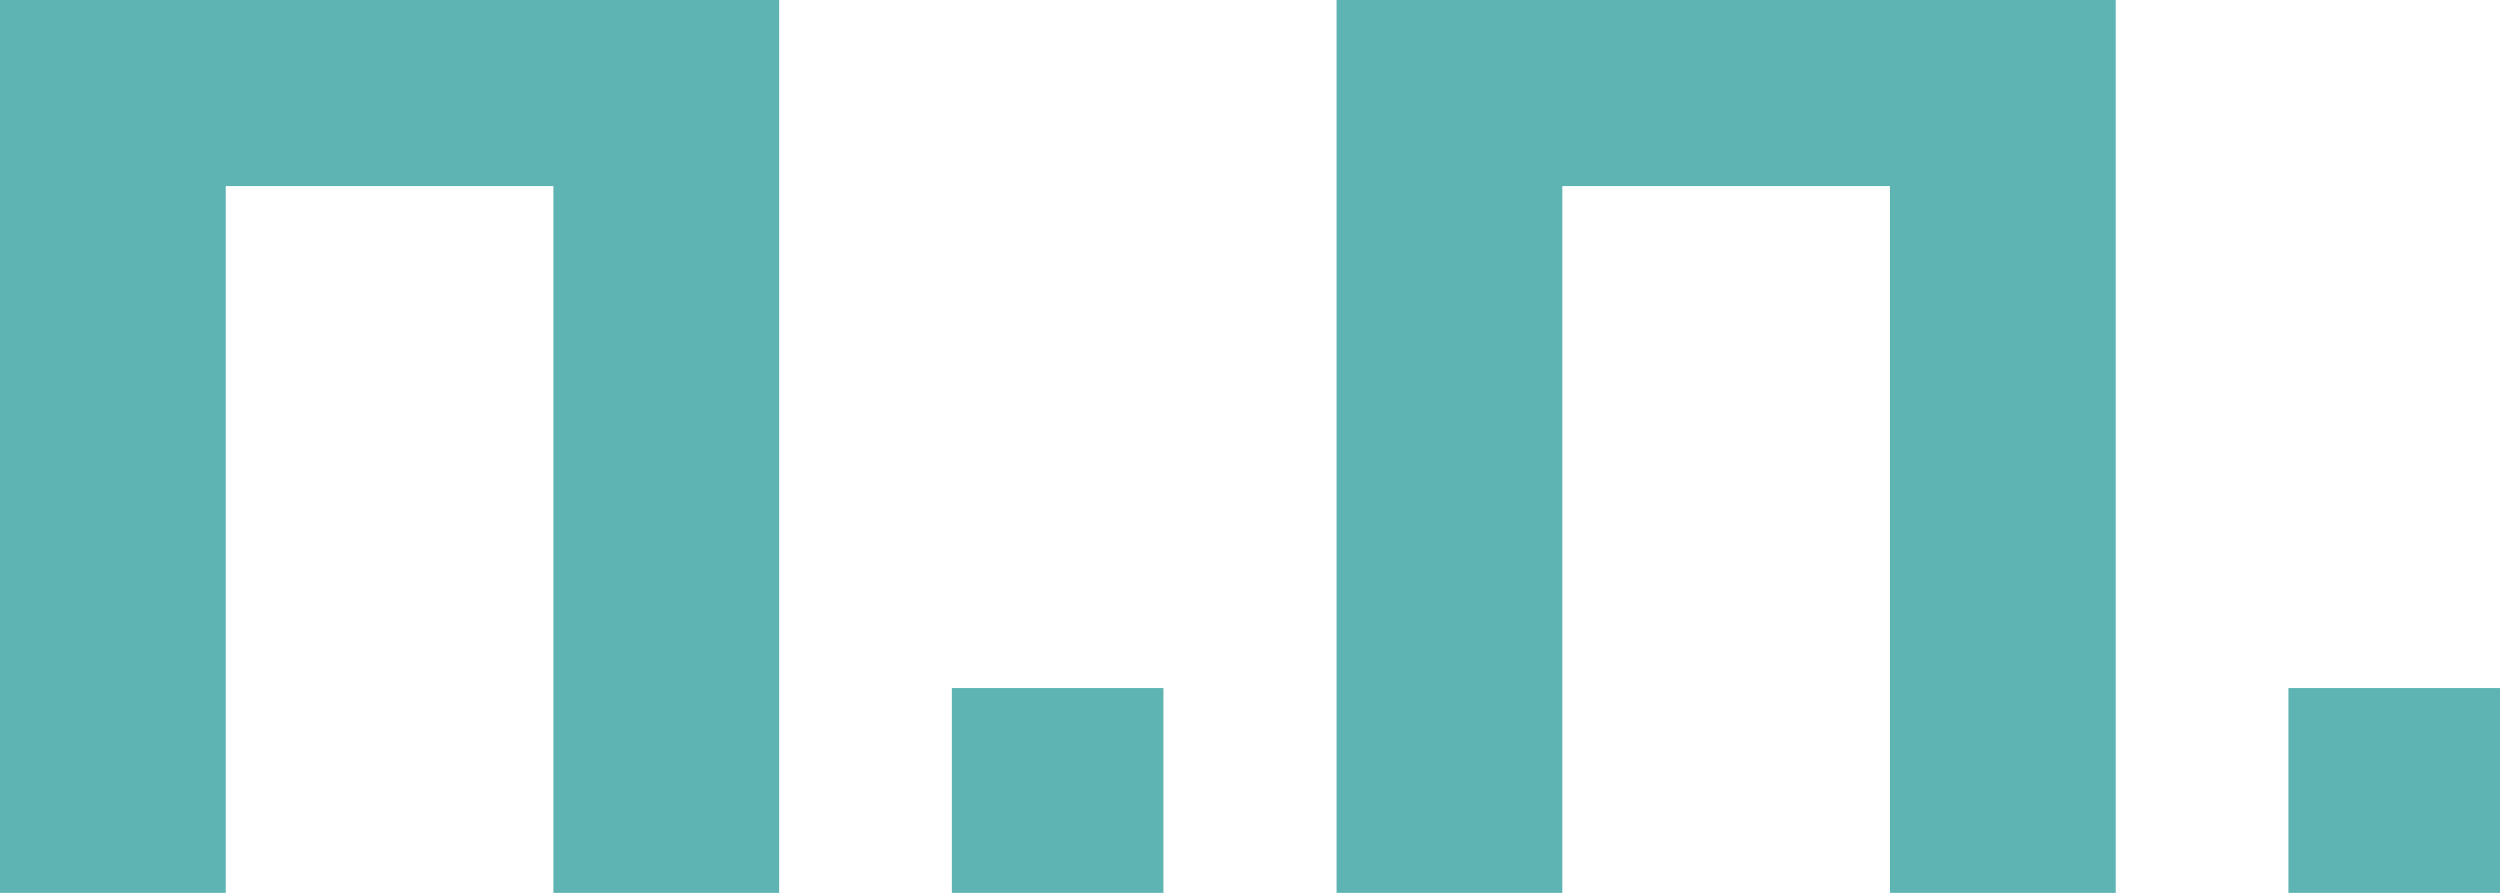 <svg width="70" height="25" viewBox="0 0 70 25" fill="none" xmlns="http://www.w3.org/2000/svg">
<path d="M0 25H6.321V5.21H15.495V25H21.816V0H0V25Z" fill="#5EB3B3"/>
<path d="M26.652 25H32.576V19.266H26.652V25Z" fill="#5EB3B3"/>
<path d="M37.424 25H43.745V5.21H52.919V25H59.24V0H37.424V25Z" fill="#5EB3B3"/>
<path d="M64.076 25H70V19.266H64.076V25Z" fill="#5EB3B3"/>
</svg>
